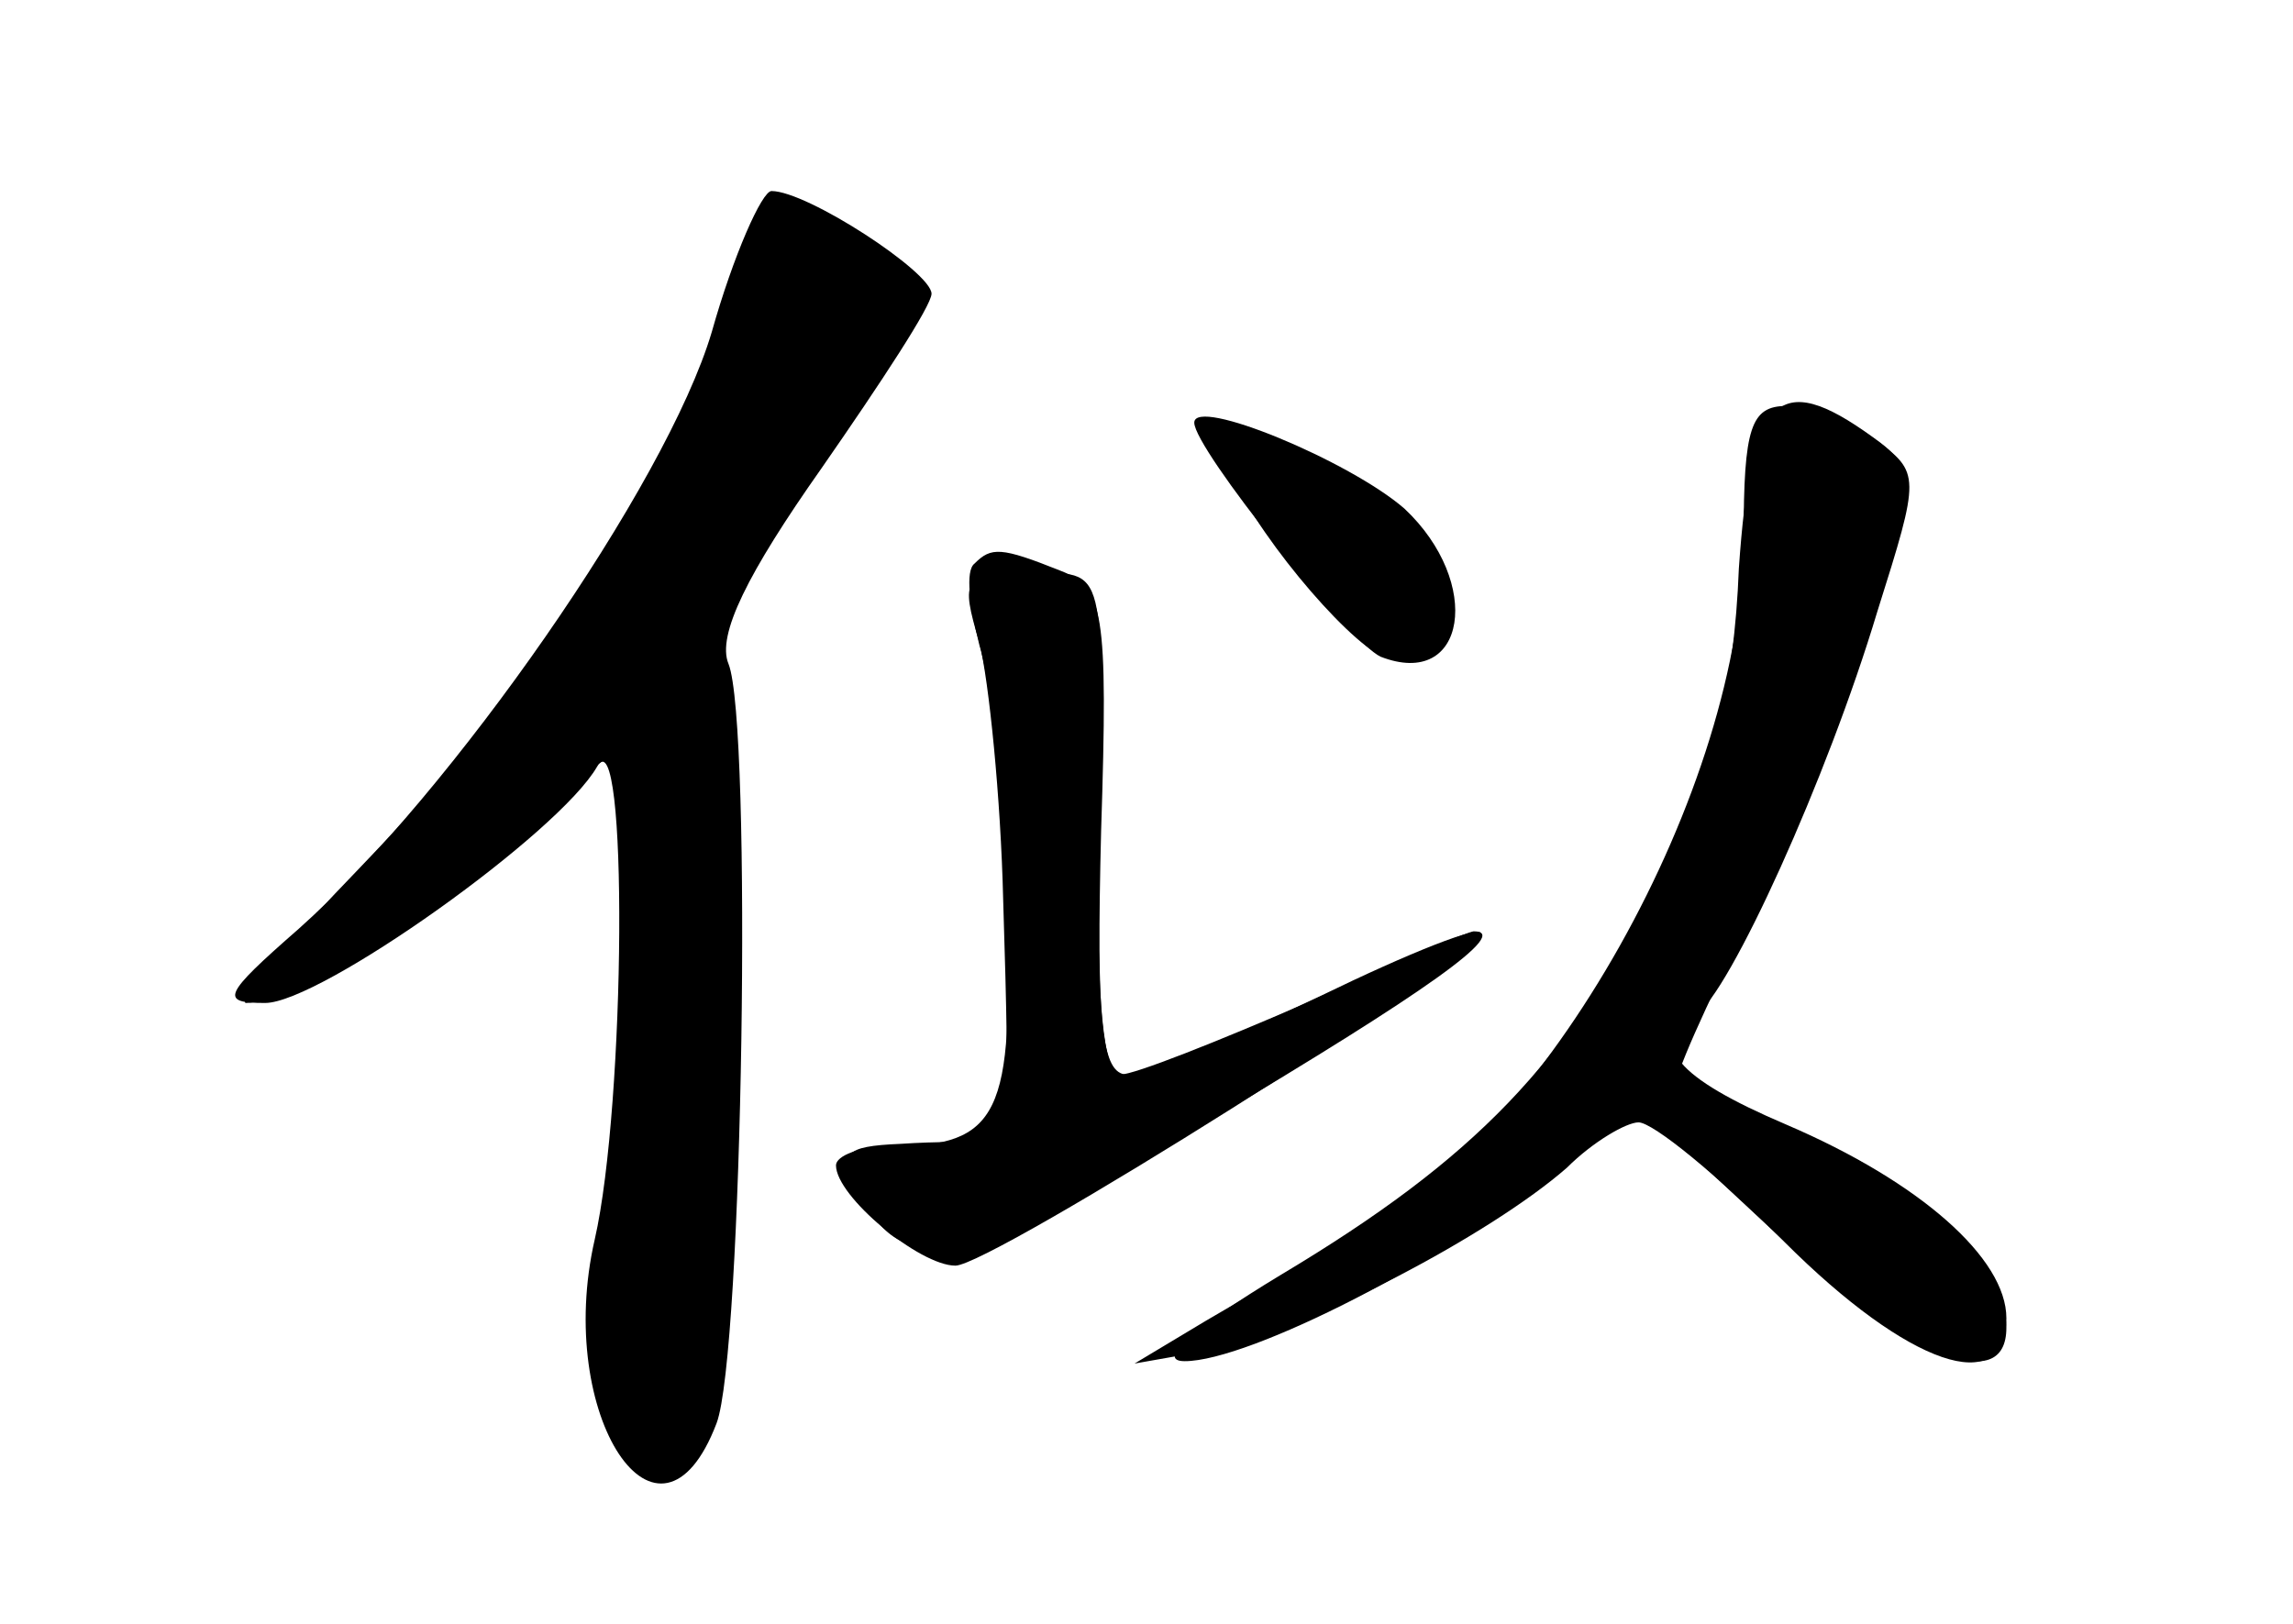 <?xml version="1.0" standalone="no"?>
<!DOCTYPE svg PUBLIC "-//W3C//DTD SVG 20010904//EN"
 "http://www.w3.org/TR/2001/REC-SVG-20010904/DTD/svg10.dtd">
<svg version="1.0" xmlns="http://www.w3.org/2000/svg"
 width="96pt" height="68pt" viewBox="0 0 96 68"
 preserveAspectRatio="xMidYMid meet">
<g transform="translate(0,68) scale(0.1,-0.1)" fill="#000000" stroke="none">
<g id="part-0" class="char-part">
  <path d="M298 541 c-19 -64 -109 -193 -173 -250 -32 -28 -33 -31 -14 -31 23 0
123 71 139 99 13 22 12 -141 -1 -198 -17 -74 27 -140 51 -77 11 29 15 293 5
318 -5 12 8 38 39 82 25 36 46 68 46 73 0 9 -52 43 -67 43 -4 0 -16 -27 -25
-59z"/>
  <path d="M730 455 c0 -105 -83 -253 -166 -295 -16 -8 -42 -23 -59 -33 l-30
-18 34 6 c39 8 115 48 147 76 11 11 25 19 30 19 6 0 33 -22 61 -50 52 -52 93
-66 93 -32 0 25 -36 57 -92 81 -47 20 -58 34 -38 46 14 9 55 99 76 169 18 57
18 58 -1 72 -10 8 -27 14 -37 14 -15 0 -18 -9 -18 -55z"/>
  <path d="M514 485 c9 -25 49 -73 65 -80 21 -8 34 9 26 34 -7 23 -36 45 -74 56
-20 6 -23 4 -17 -10z"/>
  <path d="M410 411 c4 -16 9 -65 10 -108 3 -96 2 -103 -7 -102 -5 1 -21 1 -36
0 -24 -1 -26 -4 -18 -20 20 -37 41 -33 148 30 89 53 126 79 110 79 -2 0 -34
-13 -70 -30 -37 -16 -72 -30 -78 -30 -7 0 -10 31 -9 93 2 123 4 117 -29 117
-28 0 -29 -2 -21 -29z"/>
</g>
<g id="part-1" class="char-part">
  <path d="M306 559 c-14 -72 -60 -143 -155 -242 -30 -31 -52 -57 -48 -57 18 0
72 35 113 72 25 23 47 38 50 35 3 -3 1 -62 -6 -132 -6 -69 -8 -135 -5 -146 8
-24 32 -25 39 -1 9 32 11 297 2 310 -6 9 7 36 38 81 52 76 54 86 27 101 -33
17 -48 11 -55 -21z"/>
</g>
<g id="part-2" class="char-part">
  <path d="M408 444 c-4 -3 -2 -18 2 -34 5 -16 10 -65 11 -110 4 -87 -3 -100
-48 -100 -13 0 -23 -4 -23 -8 0 -13 35 -42 50 -42 15 0 220 129 220 139 0 4
-30 -8 -67 -26 -38 -18 -74 -33 -81 -33 -11 0 -13 22 -11 102 3 93 1 102 -17
109 -25 10 -29 10 -36 3z"/>
</g>
<g id="part-3" class="char-part">
  <path d="M500 503 c0 -11 65 -92 78 -98 36 -14 43 31 10 62 -23 20 -88 47 -88
36z"/>
</g>
<g id="part-4" class="char-part">
  <path d="M728 442 c-2 -51 -11 -85 -35 -133 -37 -74 -75 -114 -157 -163 -38
-23 -52 -36 -40 -36 27 0 111 43 154 79 l35 29 58 -54 c56 -52 97 -69 97 -40
0 26 -41 65 -88 82 -26 10 -48 19 -50 20 -2 1 12 33 31 70 19 38 43 96 52 129
16 56 16 60 -1 72 -40 29 -51 17 -56 -55z"/>
</g>
</g>
</svg>